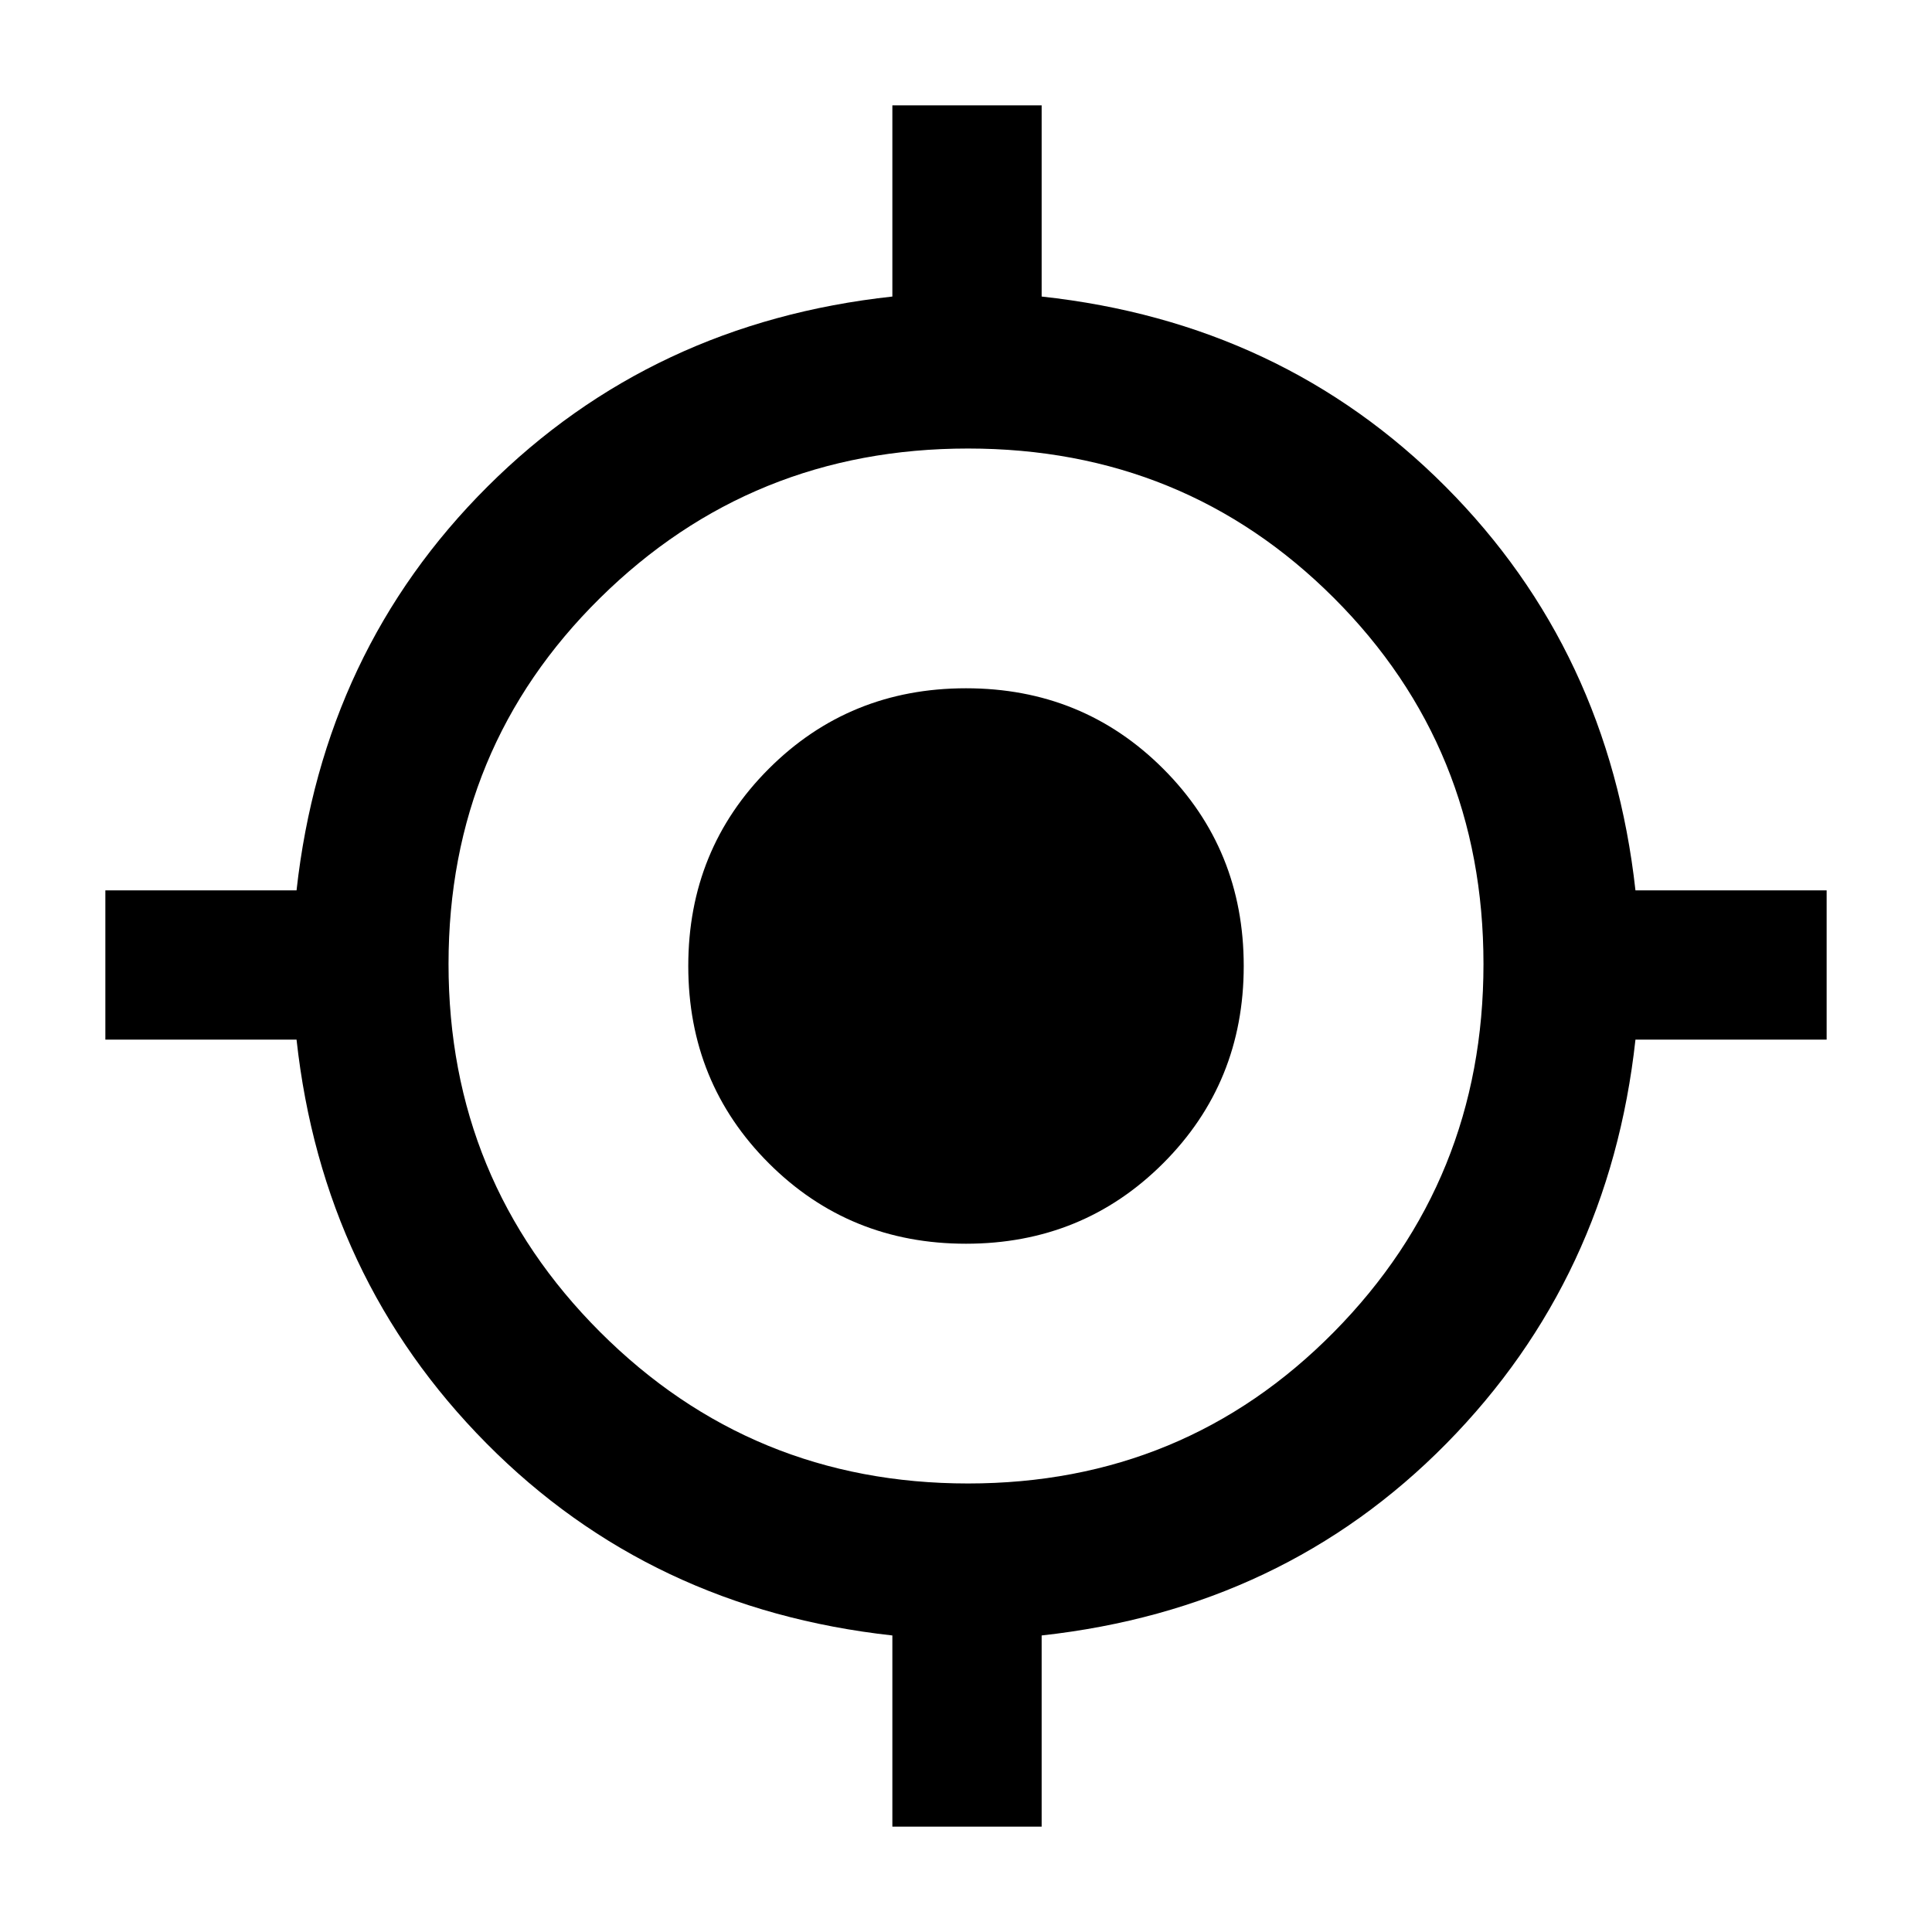 <svg xmlns="http://www.w3.org/2000/svg" height="20" viewBox="0 -960 960 960" width="20"><path d="M443.41-52.35v-95q-120.21-13.24-201.64-95.4-81.42-82.16-94.42-200.66h-95v-74.18h95q13.24-119.21 94.9-200.64 81.66-81.42 201.16-94.42v-95h74.18v95q119.5 13 200.66 94.42 81.16 81.43 94.4 200.64h95v74.18h-95q-13 118.5-93.92 200.66-80.93 82.16-201.14 95.4v95h-74.18ZM481-222.87q107.54 0 181.84-75.29 74.29-75.3 74.29-182.84t-74.29-181.84q-74.3-74.29-181.84-74.29t-182.84 74.29q-75.29 74.3-75.29 181.84t75.29 182.84q75.3 75.29 182.84 75.29ZM480-342q-58 0-98-40t-40-98q0-58 40-98t98-40q58 0 98 40t40 98q0 58-40 98t-98 40Z"/></svg>